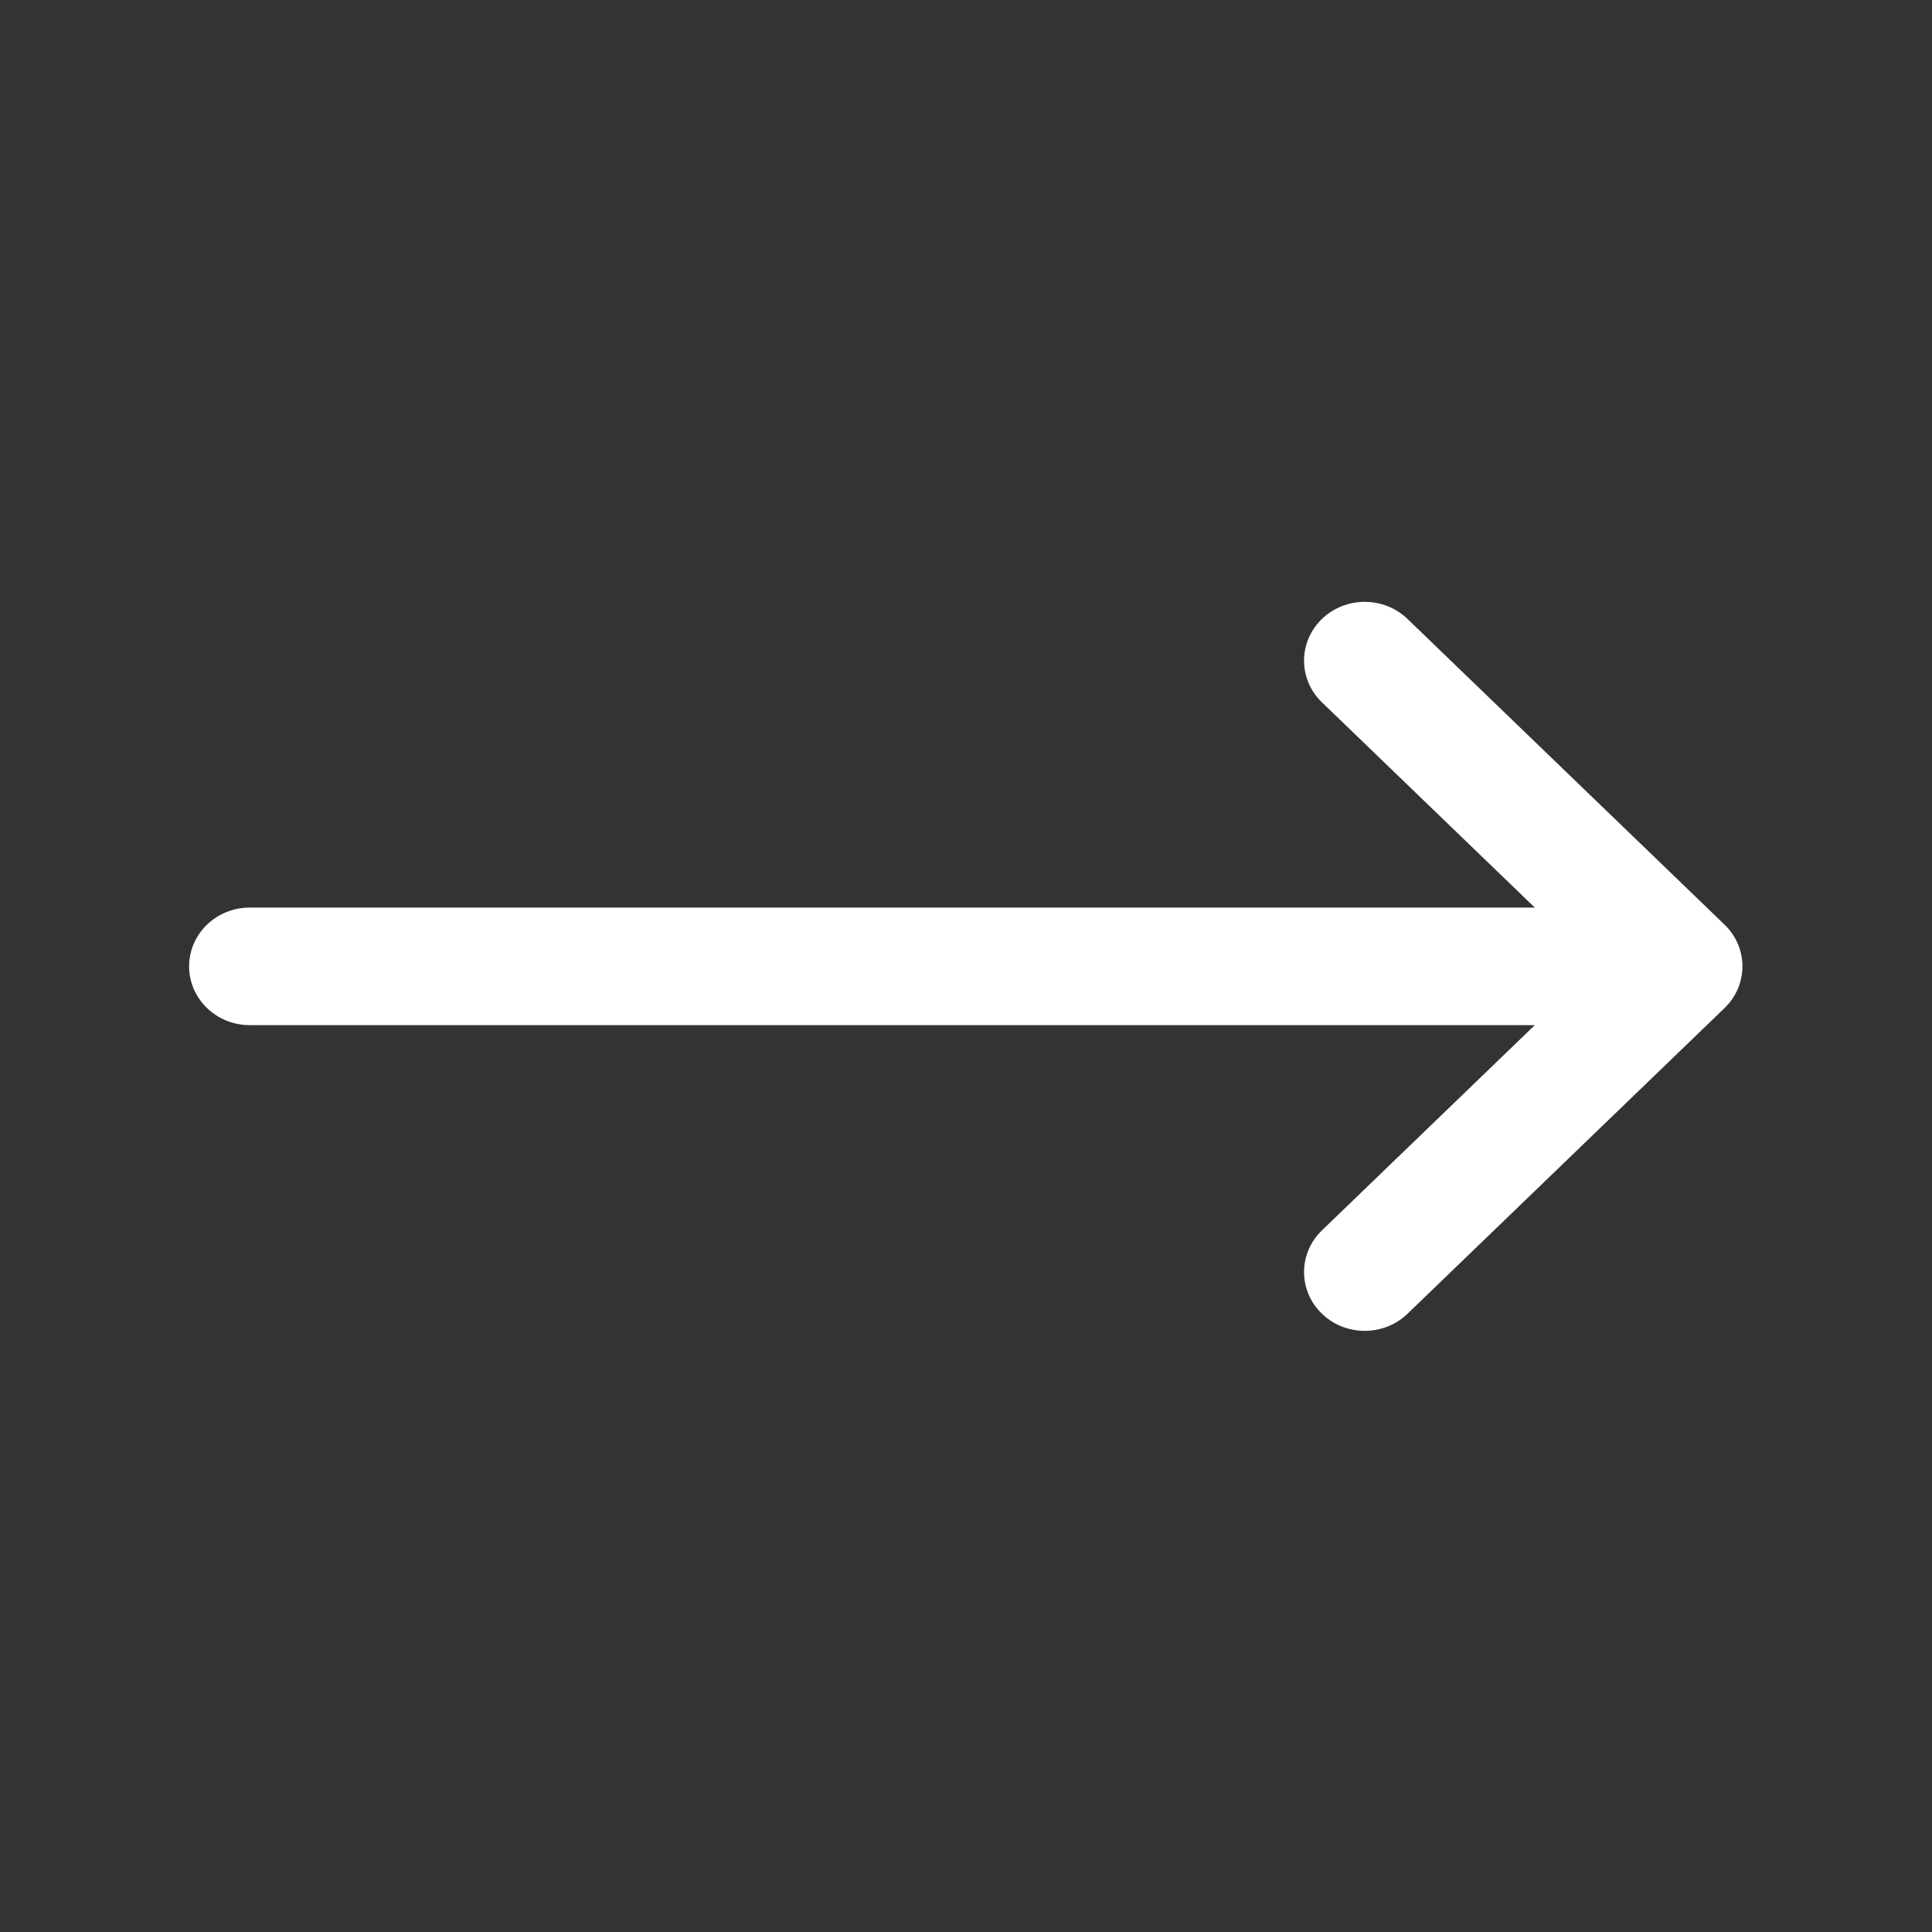 <?xml version="1.0" encoding="UTF-8" standalone="no"?>
<svg
   xmlns:dc="http://purl.org/dc/elements/1.1/"
   xmlns:cc="http://creativecommons.org/ns#"
   xmlns:rdf="http://www.w3.org/1999/02/22-rdf-syntax-ns#"
   xmlns:svg="http://www.w3.org/2000/svg"
   xmlns="http://www.w3.org/2000/svg"
   xmlns:sodipodi="http://sodipodi.sourceforge.net/DTD/sodipodi-0.dtd"
   xmlns:inkscape="http://www.inkscape.org/namespaces/inkscape"
   inkscape:version="1.0 (4035a4fb49, 2020-05-01)"
   sodipodi:docname="arrow.svg"
   xml:space="preserve"
   style="enable-background:new 0 0 512 512;"
   viewBox="0 0 512 512"
   y="0px"
   x="0px"
   id="Capa_1"
   version="1.1"><rect x="0" y="0" width="512" height="512" fill="#333333" stroke="none"/><defs
   id="defs41" /><sodipodi:namedview
   inkscape:current-layer="Capa_1"
   inkscape:window-maximized="1"
   inkscape:window-y="-8"
   inkscape:window-x="-8"
   inkscape:cy="222.55553"
   inkscape:cx="155.06927"
   inkscape:zoom="1.1877184"
   showgrid="false"
   id="namedview39"
   inkscape:window-height="1027"
   inkscape:window-width="1920"
   inkscape:pageshadow="2"
   inkscape:pageopacity="0"
   guidetolerance="10"
   gridtolerance="10"
   objecttolerance="10"
   borderopacity="1"
   bordercolor="#666666"
   pagecolor="#3c3c3c" />
<g
   style="fill:#ffffff;fill-opacity:1"
   transform="matrix(0.804,0,0,0.779,50.115,56.67)"
   id="g6">
	<g
   style="fill:#ffffff;fill-opacity:1"
   id="g4">
		<path
   style="fill:#ffffff;fill-opacity:1"
   id="path2"
   d="m 506.134,241.843 c -0.006,-0.006 -0.011,-0.013 -0.018,-0.019 l -104.504,-104 c -7.829,-7.791 -20.492,-7.762 -28.285,0.068 -7.792,7.829 -7.762,20.492 0.067,28.284 L 443.558,236 H 20 c -11.046,0 -20,8.954 -20,20 0,11.046 8.954,20 20,20 h 423.557 l -70.162,69.824 c -7.829,7.792 -7.859,20.455 -0.067,28.284 7.793,7.831 20.457,7.858 28.285,0.068 l 104.504,-104 c 0.006,-0.006 0.011,-0.013 0.018,-0.019 7.833,-7.818 7.808,-20.522 -10e-4,-28.314 z" />
	</g>
</g>
<g
   id="g8">
</g>
<g
   id="g10">
</g>
<g
   id="g12">
</g>
<g
   id="g14">
</g>
<g
   id="g16">
</g>
<g
   id="g18">
</g>
<g
   id="g20">
</g>
<g
   id="g22">
</g>
<g
   id="g24">
</g>
<g
   id="g26">
</g>
<g
   id="g28">
</g>
<g
   id="g30">
</g>
<g
   id="g32">
</g>
<g
   id="g34">
</g>
<g
   id="g36">
</g>
</svg>
